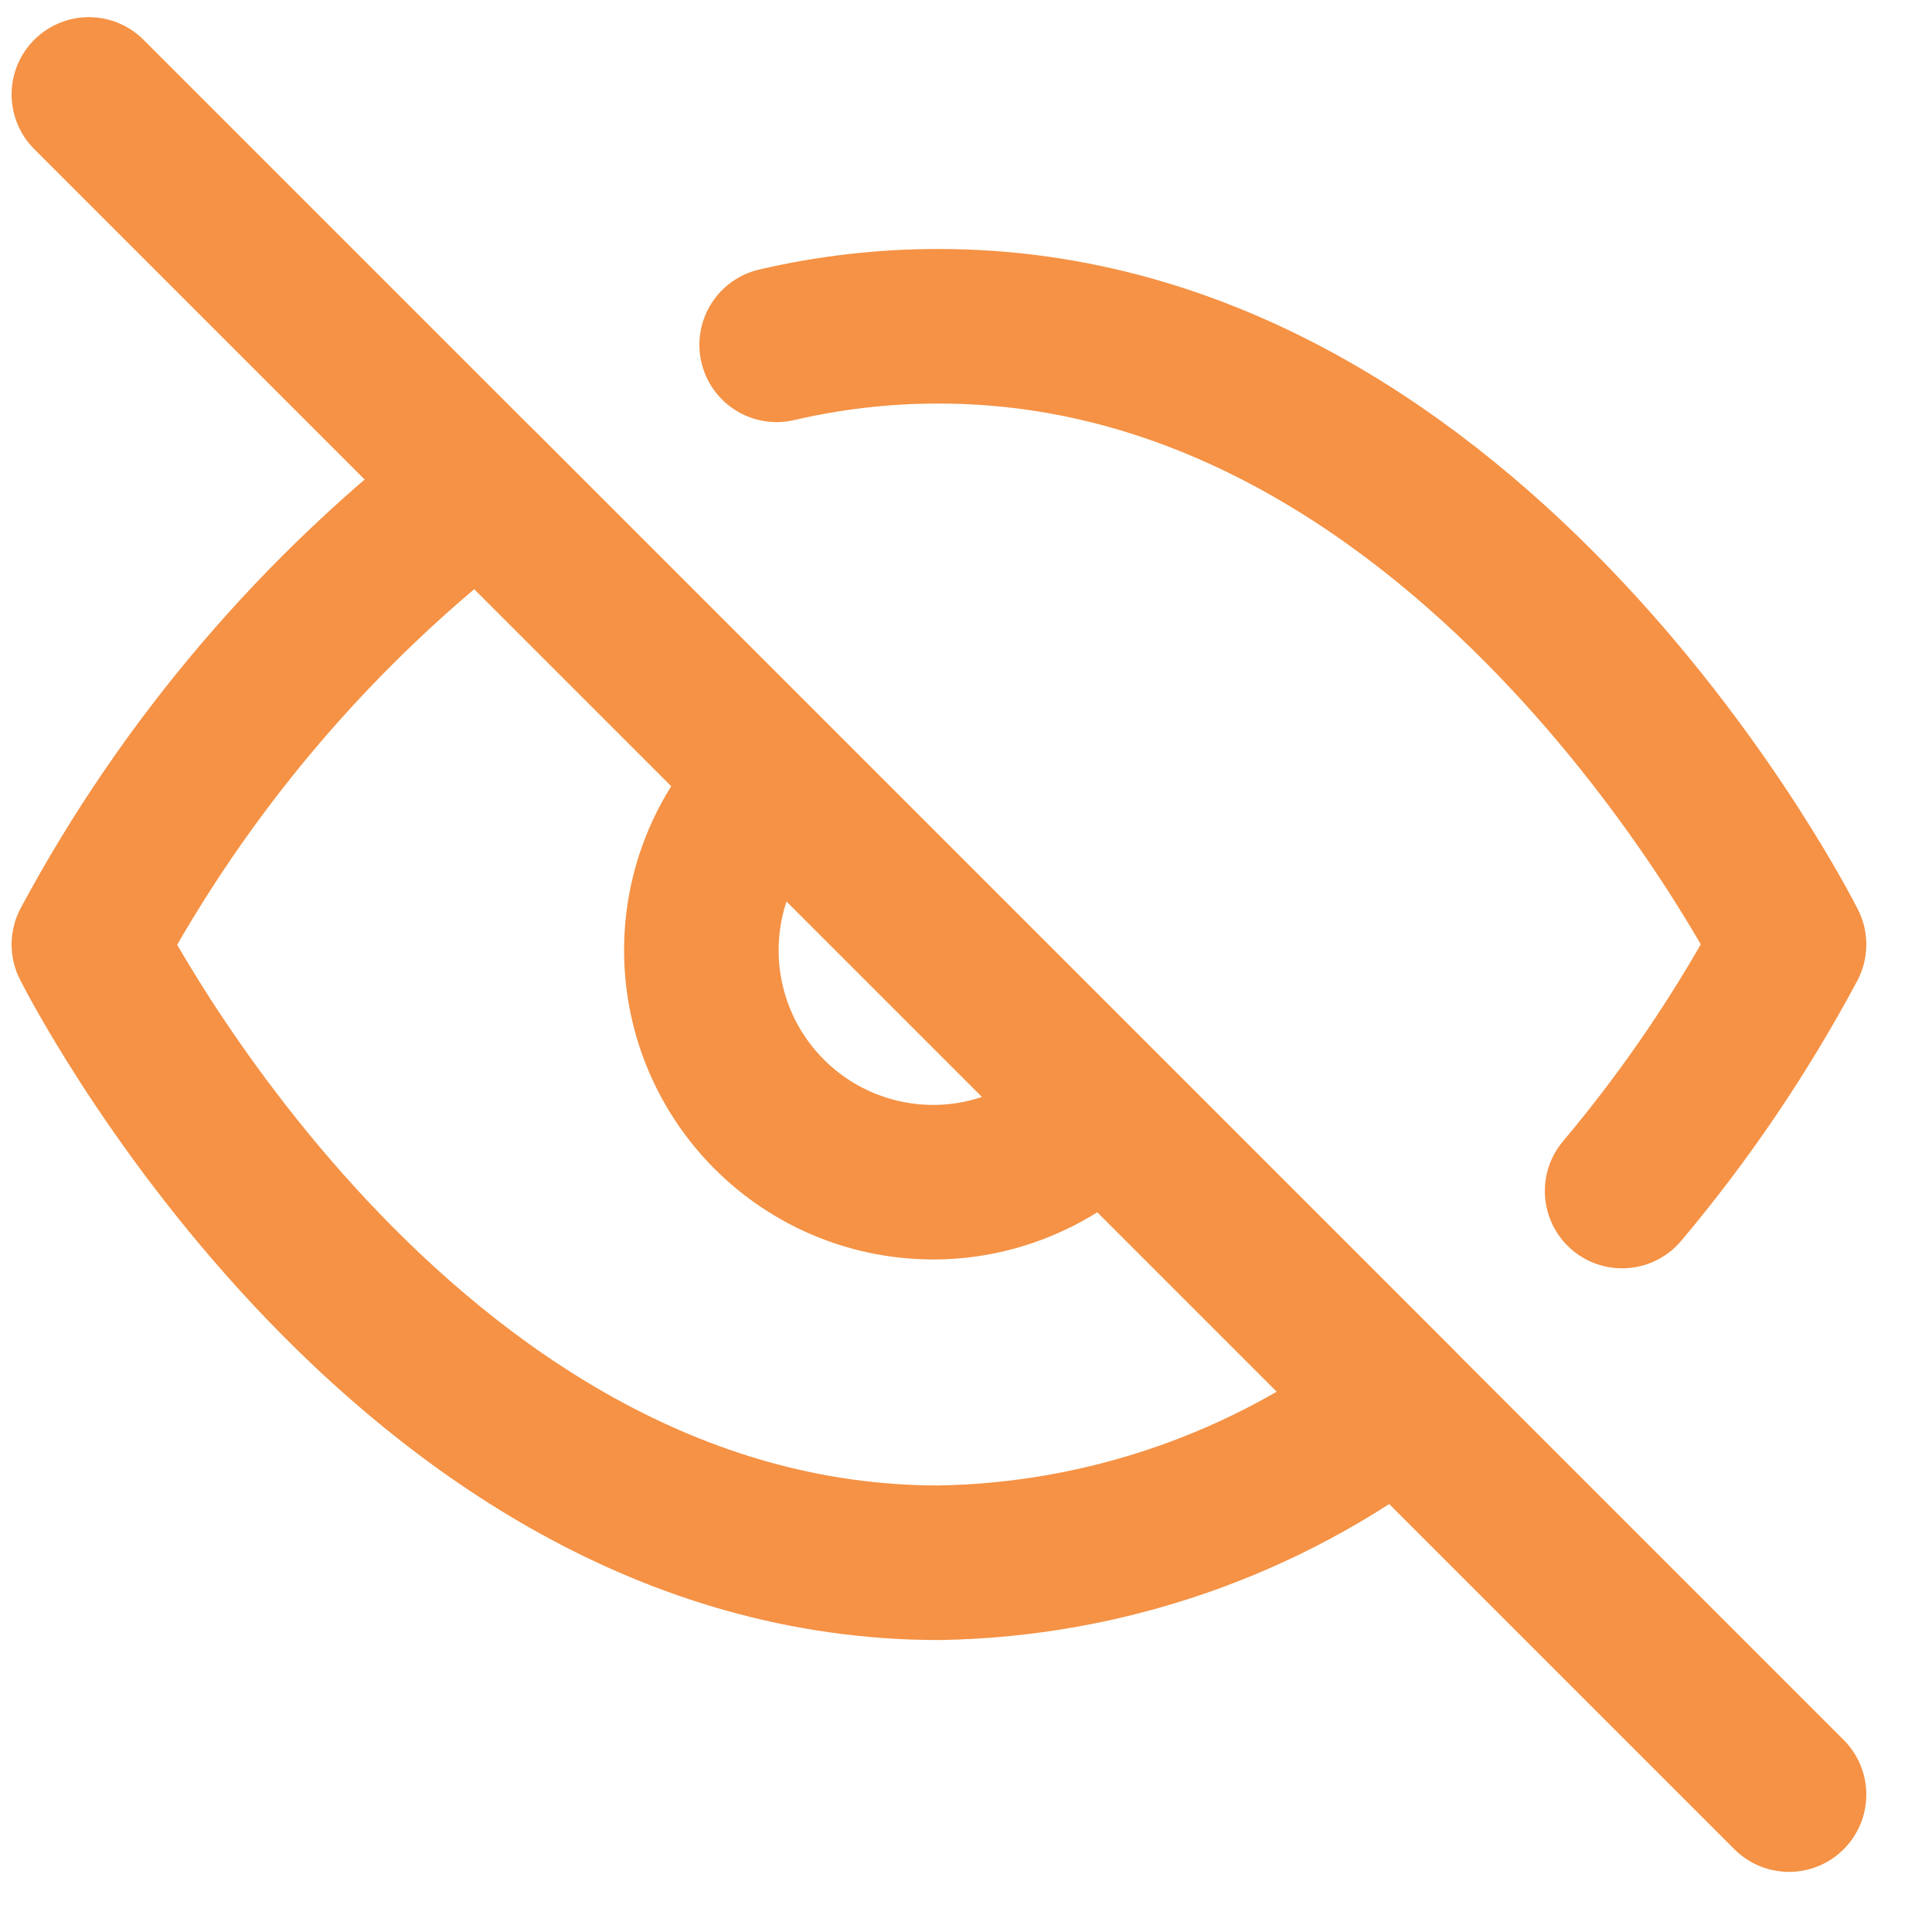 <svg width="25" height="25" viewBox="0 0 25 25" fill="none" xmlns="http://www.w3.org/2000/svg">
<g clip-path="url(#clip0_2176_772)">
<path d="M10.05 4.462C10.739 4.301 11.444 4.221 12.15 4.222C19.15 4.222 23.15 12.222 23.15 12.222C22.543 13.358 21.819 14.427 20.99 15.412M14.27 14.342C13.996 14.637 13.665 14.873 13.296 15.037C12.928 15.201 12.531 15.29 12.129 15.297C11.726 15.304 11.326 15.23 10.952 15.079C10.578 14.928 10.239 14.703 9.954 14.418C9.669 14.133 9.445 13.794 9.294 13.421C9.143 13.047 9.069 12.647 9.076 12.244C9.083 11.841 9.171 11.444 9.335 11.076C9.499 10.708 9.736 10.377 10.03 10.102M18.09 18.162C16.381 19.465 14.3 20.187 12.15 20.222C5.15 20.222 1.15 12.222 1.15 12.222C2.394 9.904 4.12 7.879 6.21 6.282L18.09 18.162Z" stroke="#F59245" stroke-width="2" stroke-linecap="round" stroke-linejoin="round"/>
<path d="M1.15 1.222L23.15 23.222" stroke="#F59245" stroke-width="2" stroke-linecap="round" stroke-linejoin="round"/>
</g>
<defs>
<clipPath id="clip0_2176_772">
<rect width="24" height="24" fill="white" transform="translate(0.15 0.222)"/>
</clipPath>
</defs>
</svg>
